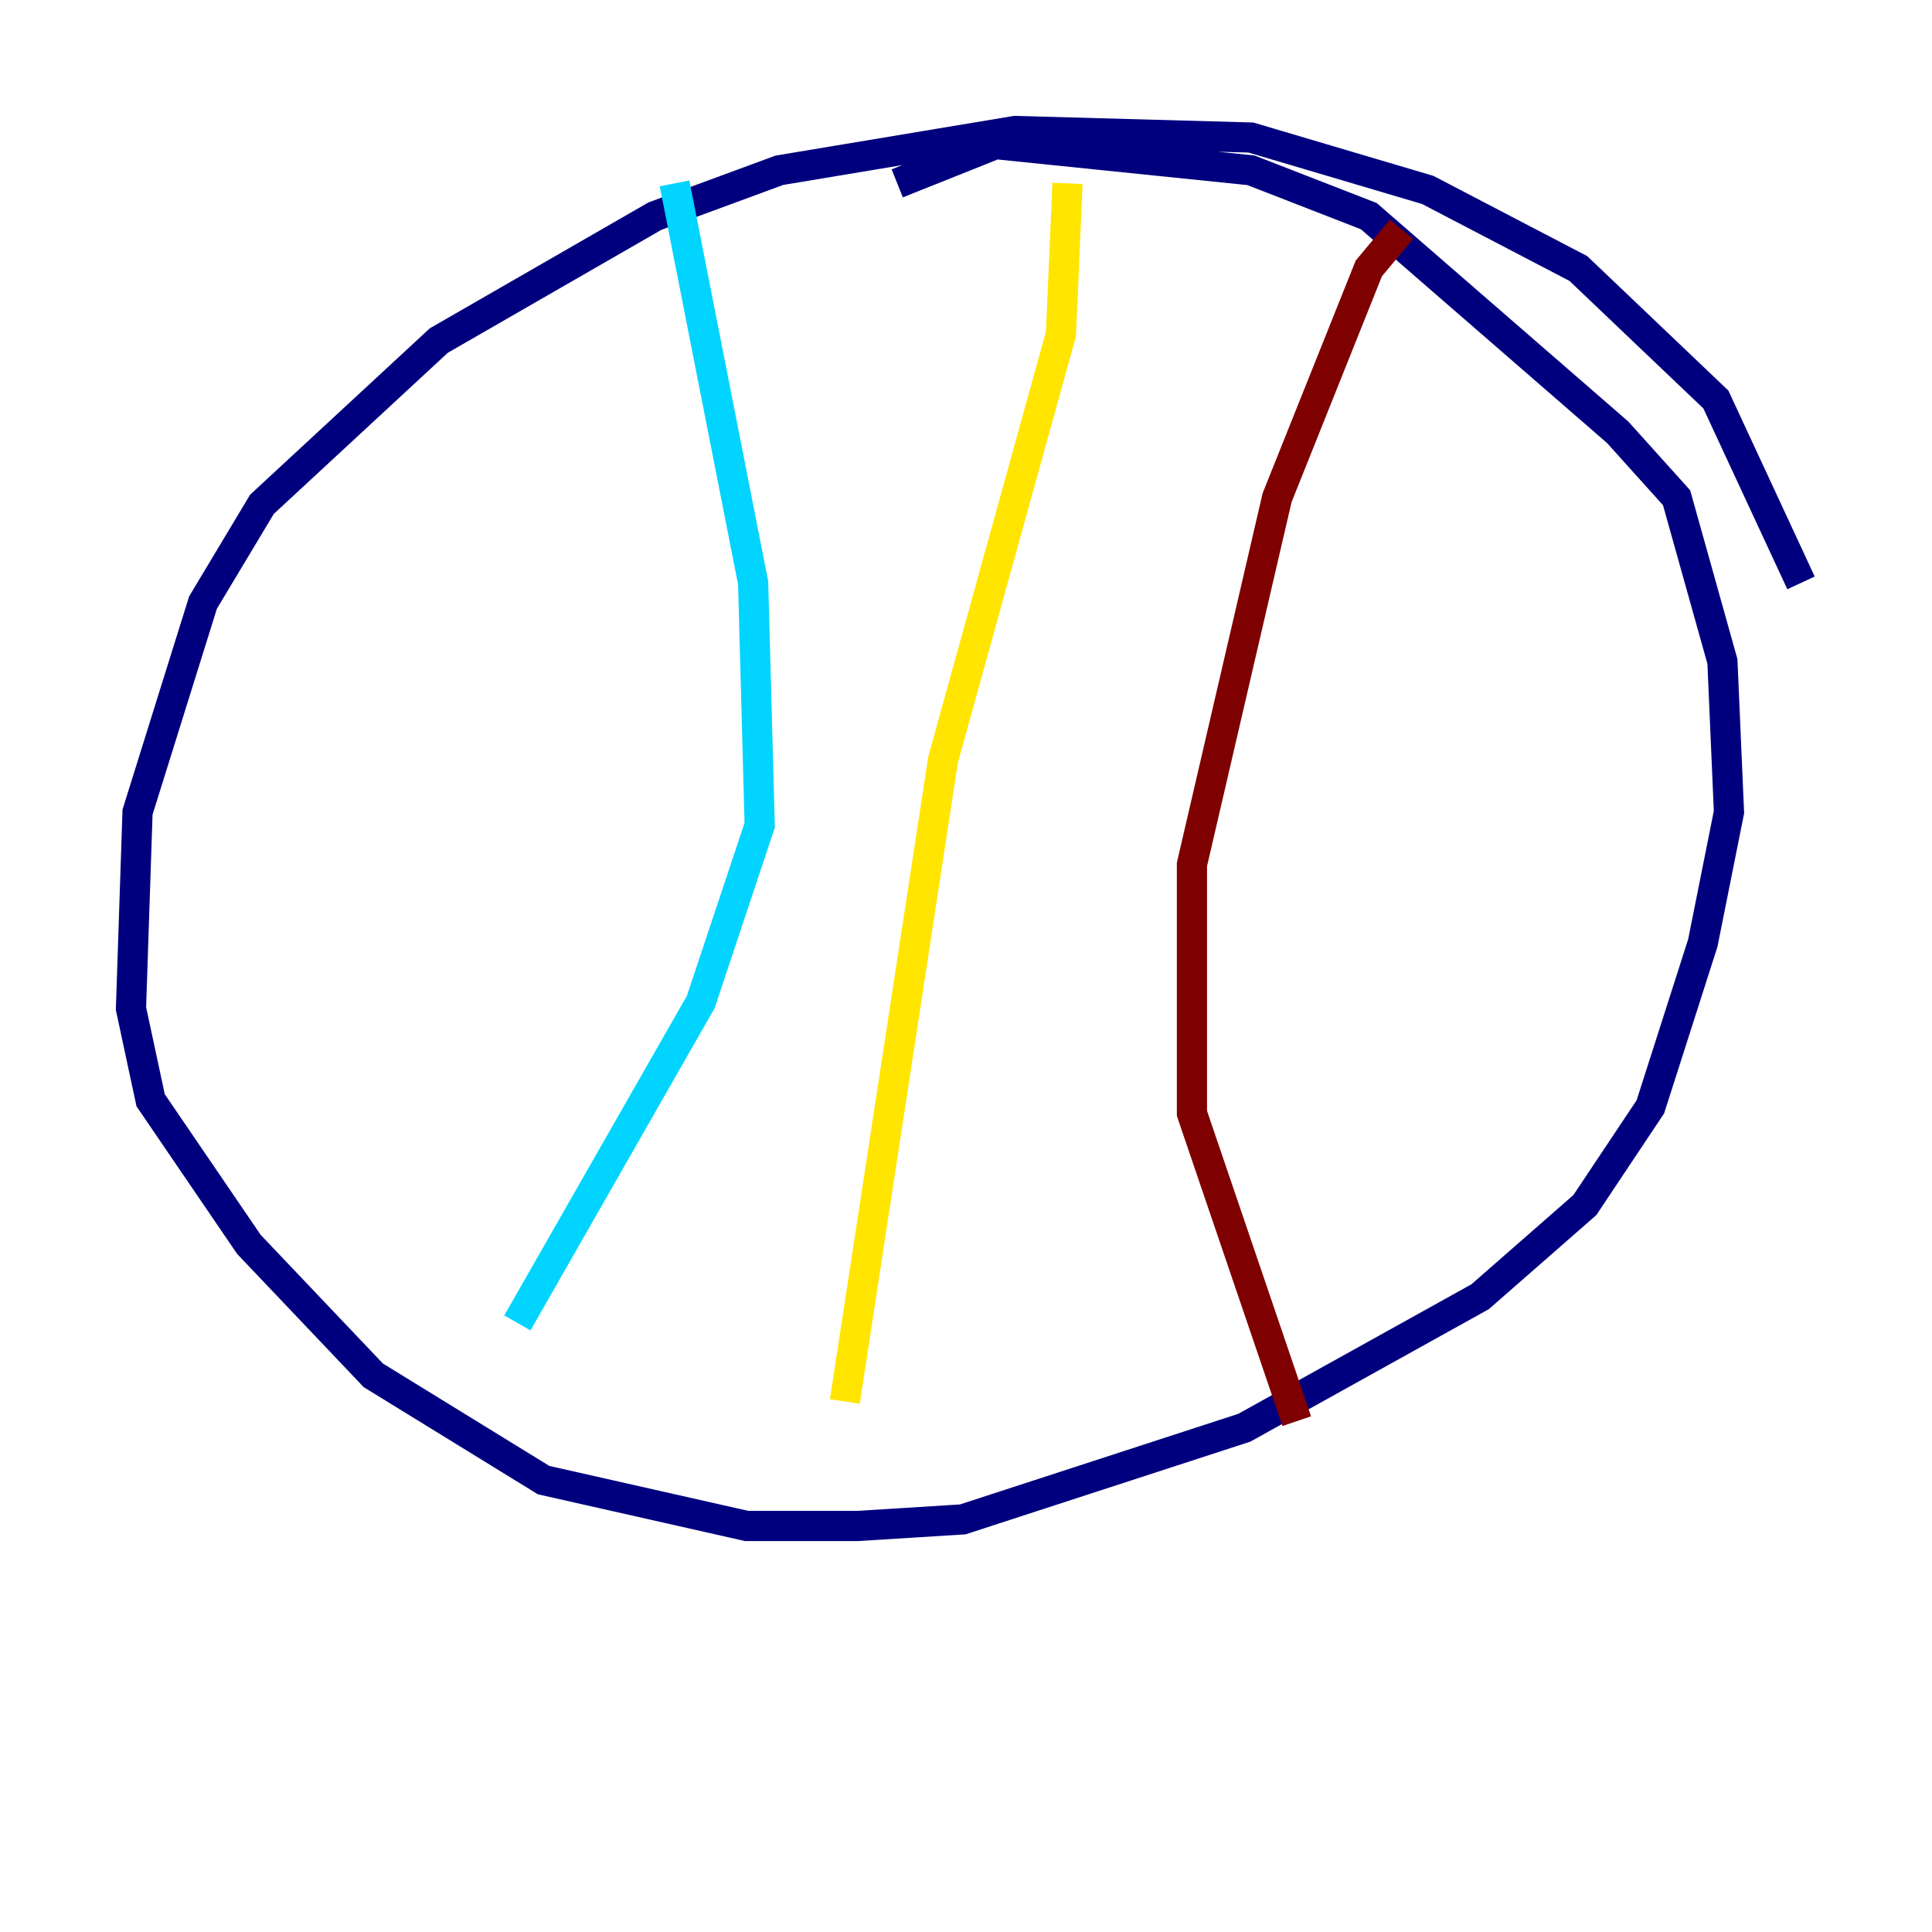 <?xml version="1.0" encoding="utf-8" ?>
<svg baseProfile="tiny" height="128" version="1.2" viewBox="0,0,128,128" width="128" xmlns="http://www.w3.org/2000/svg" xmlns:ev="http://www.w3.org/2001/xml-events" xmlns:xlink="http://www.w3.org/1999/xlink"><defs /><polyline fill="none" points="119.322,38.617 113.681,26.468 104.57,17.79 94.59,12.583 82.875,9.112 67.254,8.678 51.634,11.281 43.39,14.319 29.071,22.563 17.356,33.41 13.451,39.919 9.112,53.803 8.678,66.82 9.98,72.895 16.488,82.441 24.732,91.119 36.014,98.061 49.464,101.098 56.841,101.098 63.783,100.664 82.441,94.59 98.061,85.912 105.003,79.837 109.342,73.329 112.814,62.481 114.549,53.803 114.115,43.824 111.078,32.976 107.173,28.637 90.685,14.319 82.875,11.281 65.953,9.546 59.444,12.149" stroke="#00007f" stroke-width="2" /><polyline fill="none" points="44.691,12.149 49.898,38.617 50.332,54.671 46.427,66.386 34.278,87.647" stroke="#00d4ff" stroke-width="2" /><polyline fill="none" points="70.725,12.149 70.291,22.129 62.481,50.332 55.973,92.854" stroke="#ffe500" stroke-width="2" /><polyline fill="none" points="92.854,15.186 90.685,17.79 84.61,32.976 78.969,57.275 78.969,73.763 85.912,94.156" stroke="#7f0000" stroke-width="2" /></svg>